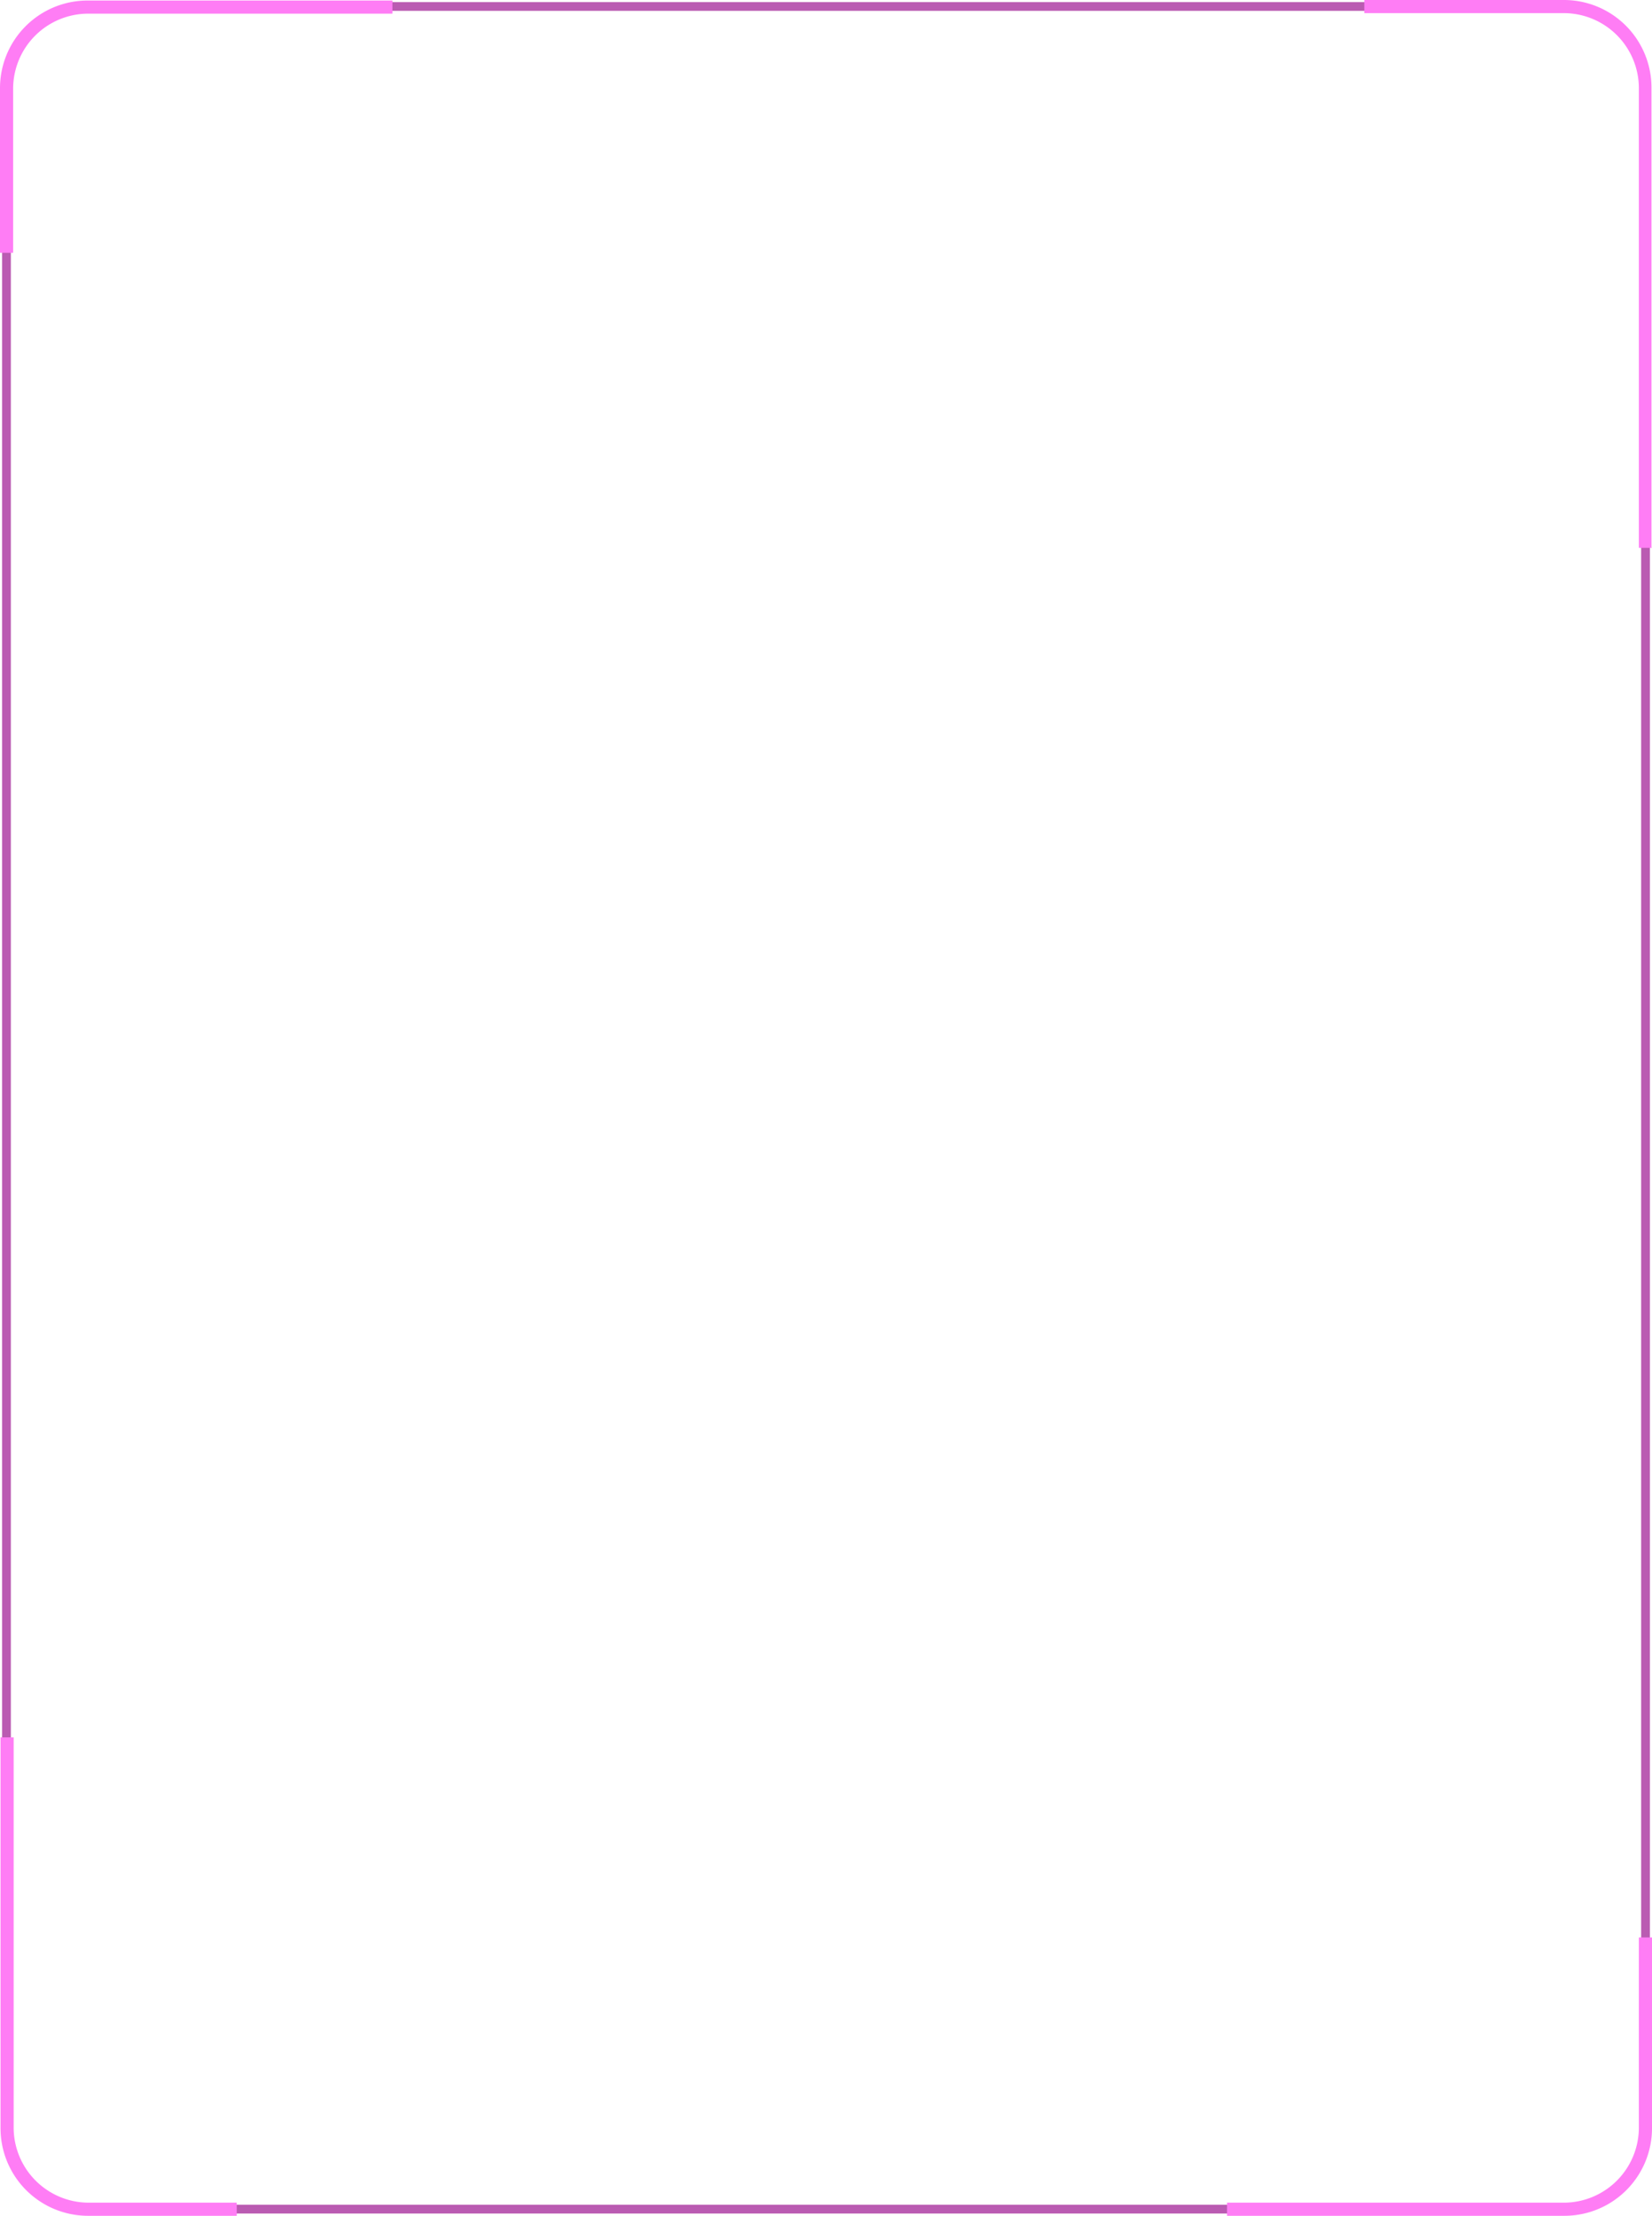 <svg id="Layer_1" data-name="Layer 1" xmlns="http://www.w3.org/2000/svg" viewBox="0 0 94.34 126.48"><defs><style>.cls-1{fill:#ba5bb2;}.cls-2{fill:#ff7df5;}</style></defs><title>border8</title><path class="cls-1" d="M120.47,282H36.19a4.91,4.91,0,0,1-4.91-4.91V160.68a4.91,4.91,0,0,1,4.91-4.91h84.28a4.91,4.91,0,0,1,4.91,4.91V277.09A4.91,4.91,0,0,1,120.47,282ZM36.19,156.27a4.41,4.41,0,0,0-4.41,4.41V277.09a4.41,4.41,0,0,0,4.41,4.41h84.28a4.41,4.41,0,0,0,4.41-4.41V160.68a4.41,4.41,0,0,0-4.41-4.41H36.19Z" transform="translate(-31.16 -155.65)"/><path class="cls-2" d="M120.47,282.13H101.23v-0.75h19.24a4.29,4.29,0,0,0,4.28-4.28V266.24h0.75v10.85A5,5,0,0,1,120.47,282.13Z" transform="translate(-31.16 -155.65)"/><path class="cls-2" d="M44.66,282.13H36.19a5,5,0,0,1-5-5V254.82h0.75v22.28a4.29,4.29,0,0,0,4.28,4.28h8.46v0.75Z" transform="translate(-31.16 -155.65)"/><path class="cls-2" d="M31.91,170.08H31.16v-9.4a5,5,0,0,1,5-5H53.57v0.75H36.19a4.29,4.29,0,0,0-4.28,4.28v9.4Z" transform="translate(-31.16 -155.65)"/><path class="cls-2" d="M125.5,186.92h-0.75V160.68a4.29,4.29,0,0,0-4.28-4.28h-11.4v-0.75h11.4a5,5,0,0,1,5,5v26.24Z" transform="translate(-31.16 -155.65)"/></svg>